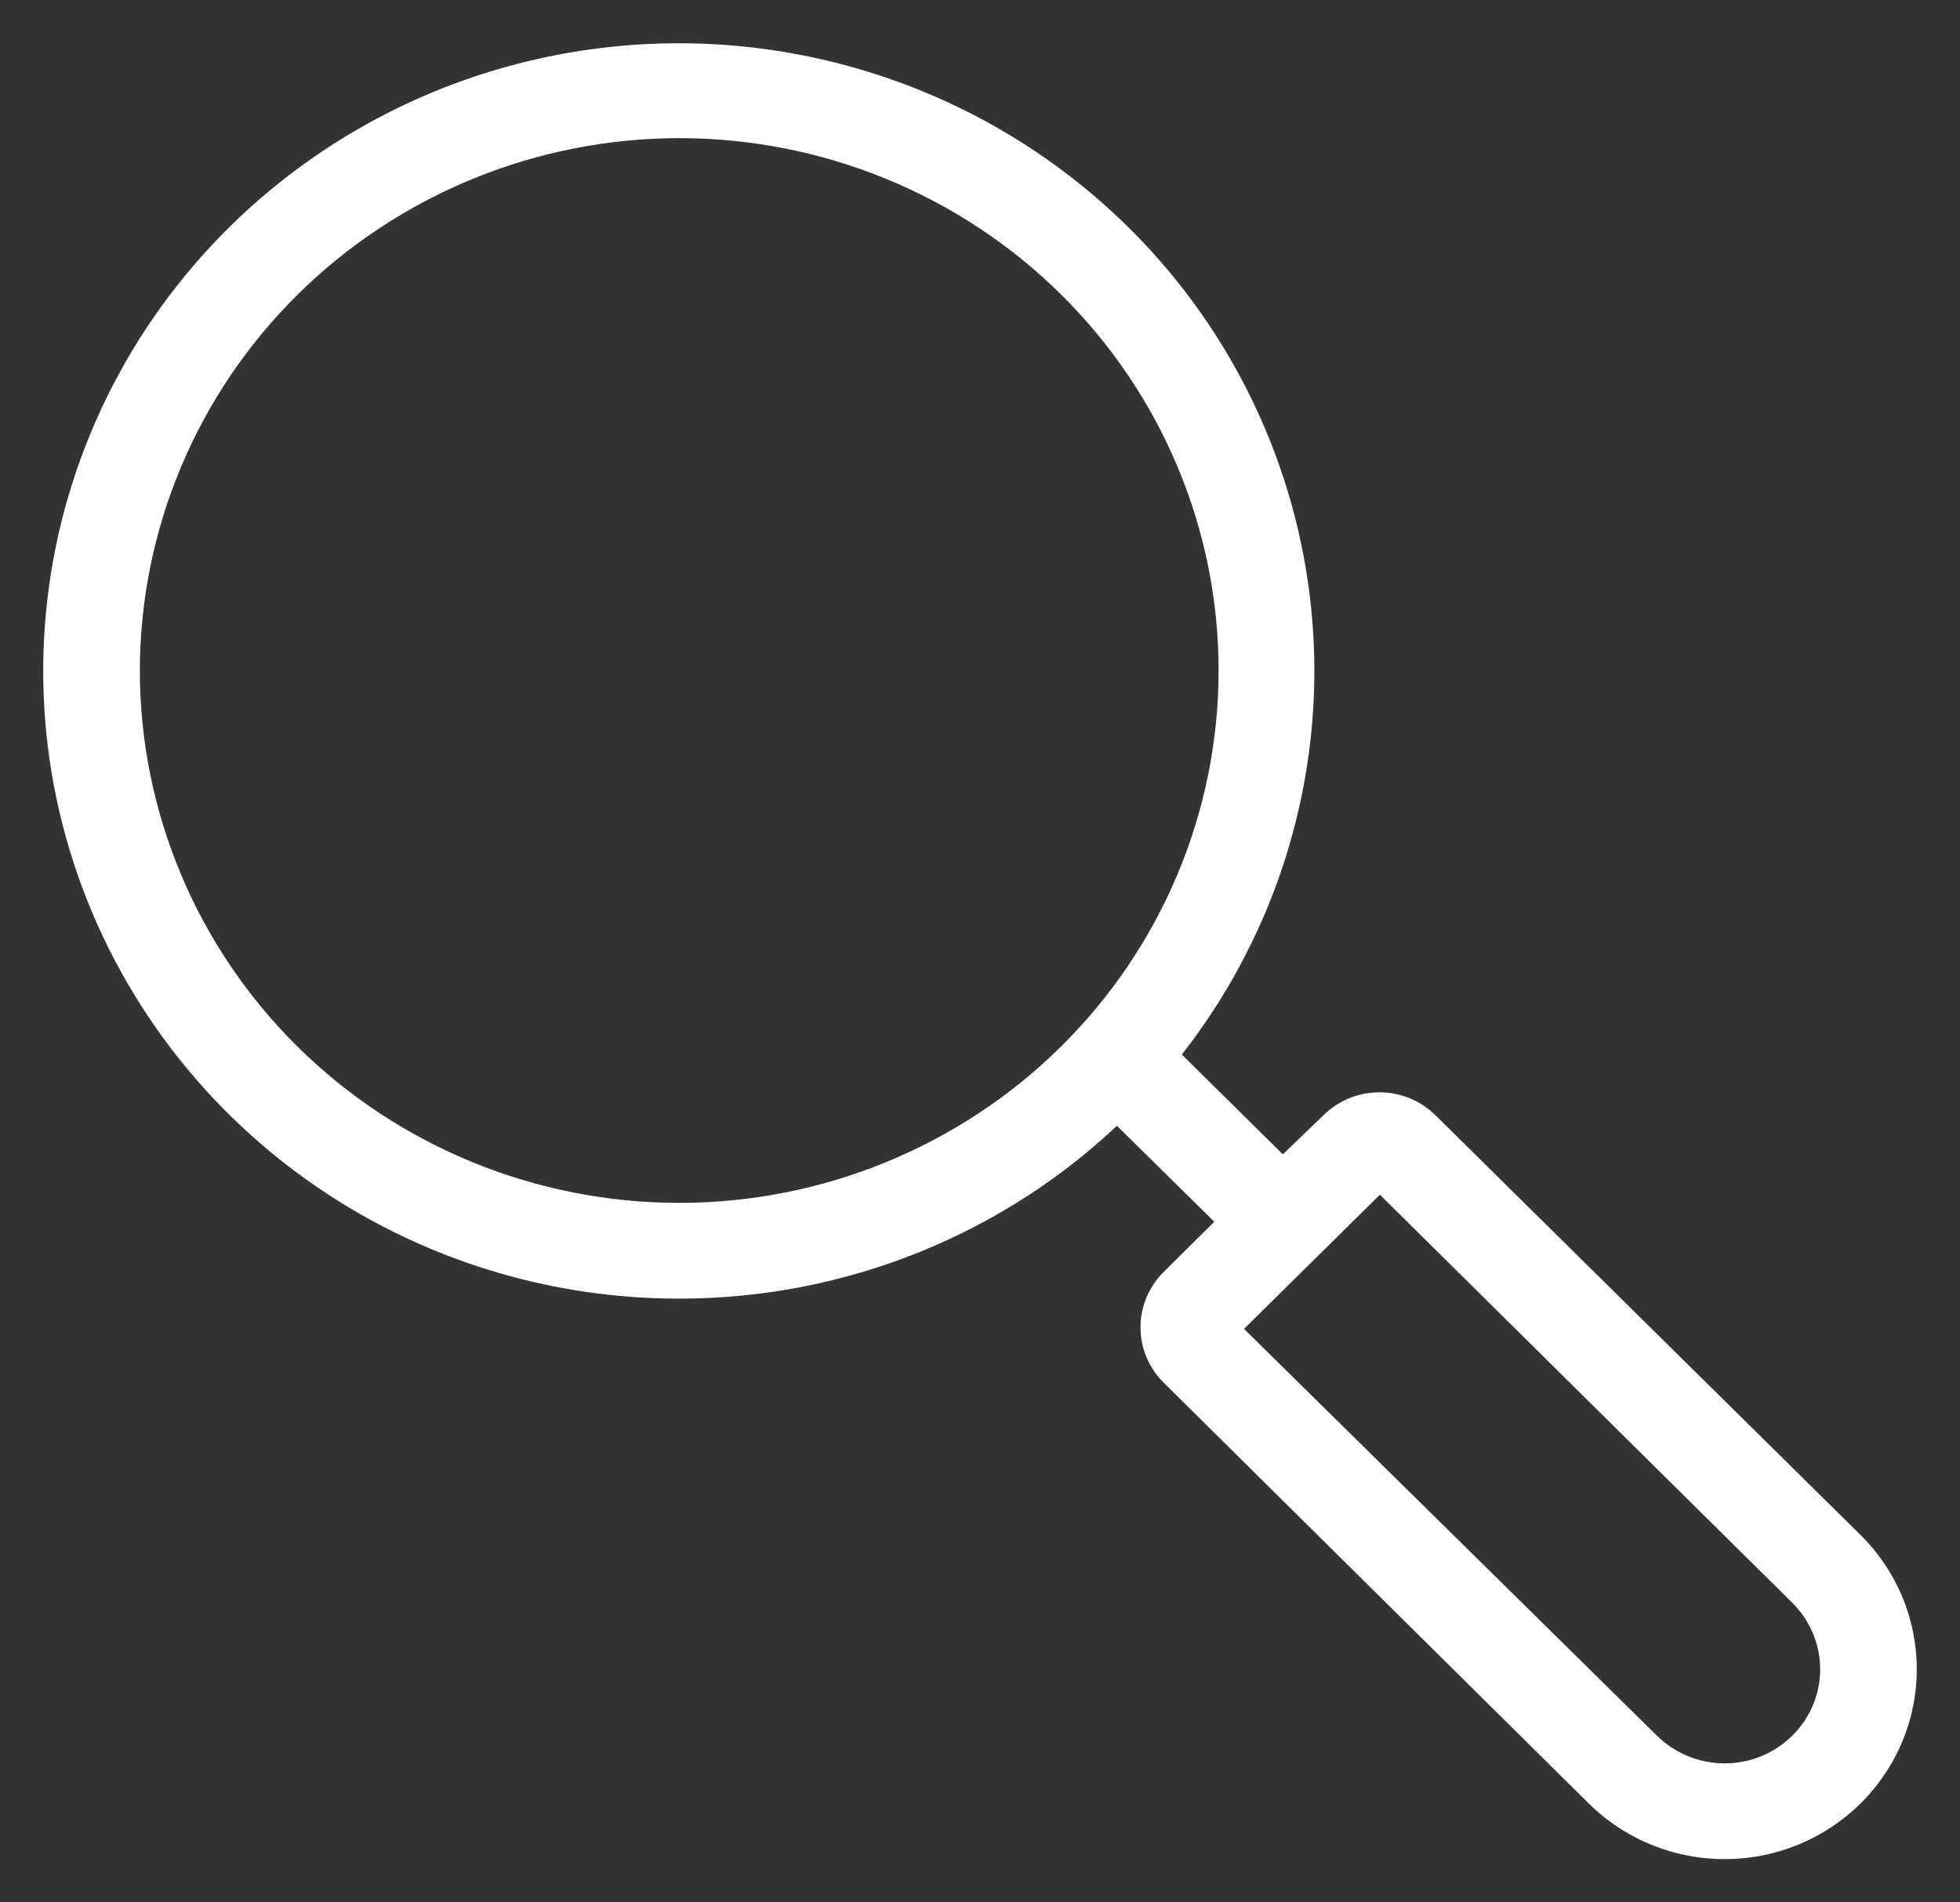 <svg width="34" height="33" viewBox="0 0 34 33" fill="none" xmlns="http://www.w3.org/2000/svg">
<rect x="0" y="0" width="34" height="33" fill="#333333" stroke="none"/>
<path d="M11.782 22.277C14.63 22.279 17.361 21.165 19.377 19.18L21.42 21.193L20.354 22.25C20.149 22.457 20.034 22.735 20.034 23.024C20.034 23.314 20.149 23.592 20.354 23.799L27.737 31.108C28.516 31.877 29.651 32.178 30.715 31.896C31.779 31.615 32.61 30.794 32.895 29.744C33.18 28.693 32.876 27.572 32.097 26.803L24.714 19.513C24.504 19.311 24.223 19.198 23.93 19.198C23.636 19.198 23.355 19.311 23.145 19.513L22.251 20.373L20.166 18.313C21.698 16.434 22.539 14.097 22.55 11.684C22.56 9.271 21.739 6.927 20.223 5.035C18.706 3.144 16.583 1.817 14.202 1.274C11.821 0.73 9.324 1.002 7.121 2.044C4.917 3.086 3.137 4.837 2.074 7.009C1.01 9.181 0.726 11.646 1.268 13.999C1.811 16.351 3.146 18.452 5.057 19.956C6.967 21.461 9.339 22.279 11.782 22.277ZM23.937 20.373L31.265 27.624C31.747 28.1 31.936 28.793 31.759 29.443C31.583 30.093 31.069 30.601 30.41 30.775C29.752 30.949 29.05 30.763 28.568 30.287L21.224 23.052L23.937 20.373ZM11.782 2.146C14.33 2.146 16.773 3.145 18.575 4.924C20.377 6.702 21.389 9.115 21.389 11.63C21.389 14.146 20.377 16.559 18.575 18.338C16.773 20.116 14.33 21.116 11.782 21.116C9.234 21.116 6.791 20.116 4.99 18.338C3.188 16.559 2.176 14.146 2.176 11.63C2.179 9.116 3.192 6.705 4.993 4.927C6.794 3.149 9.235 2.149 11.782 2.146Z" fill="white" stroke="white" stroke-width="0.5"/>
</svg>
